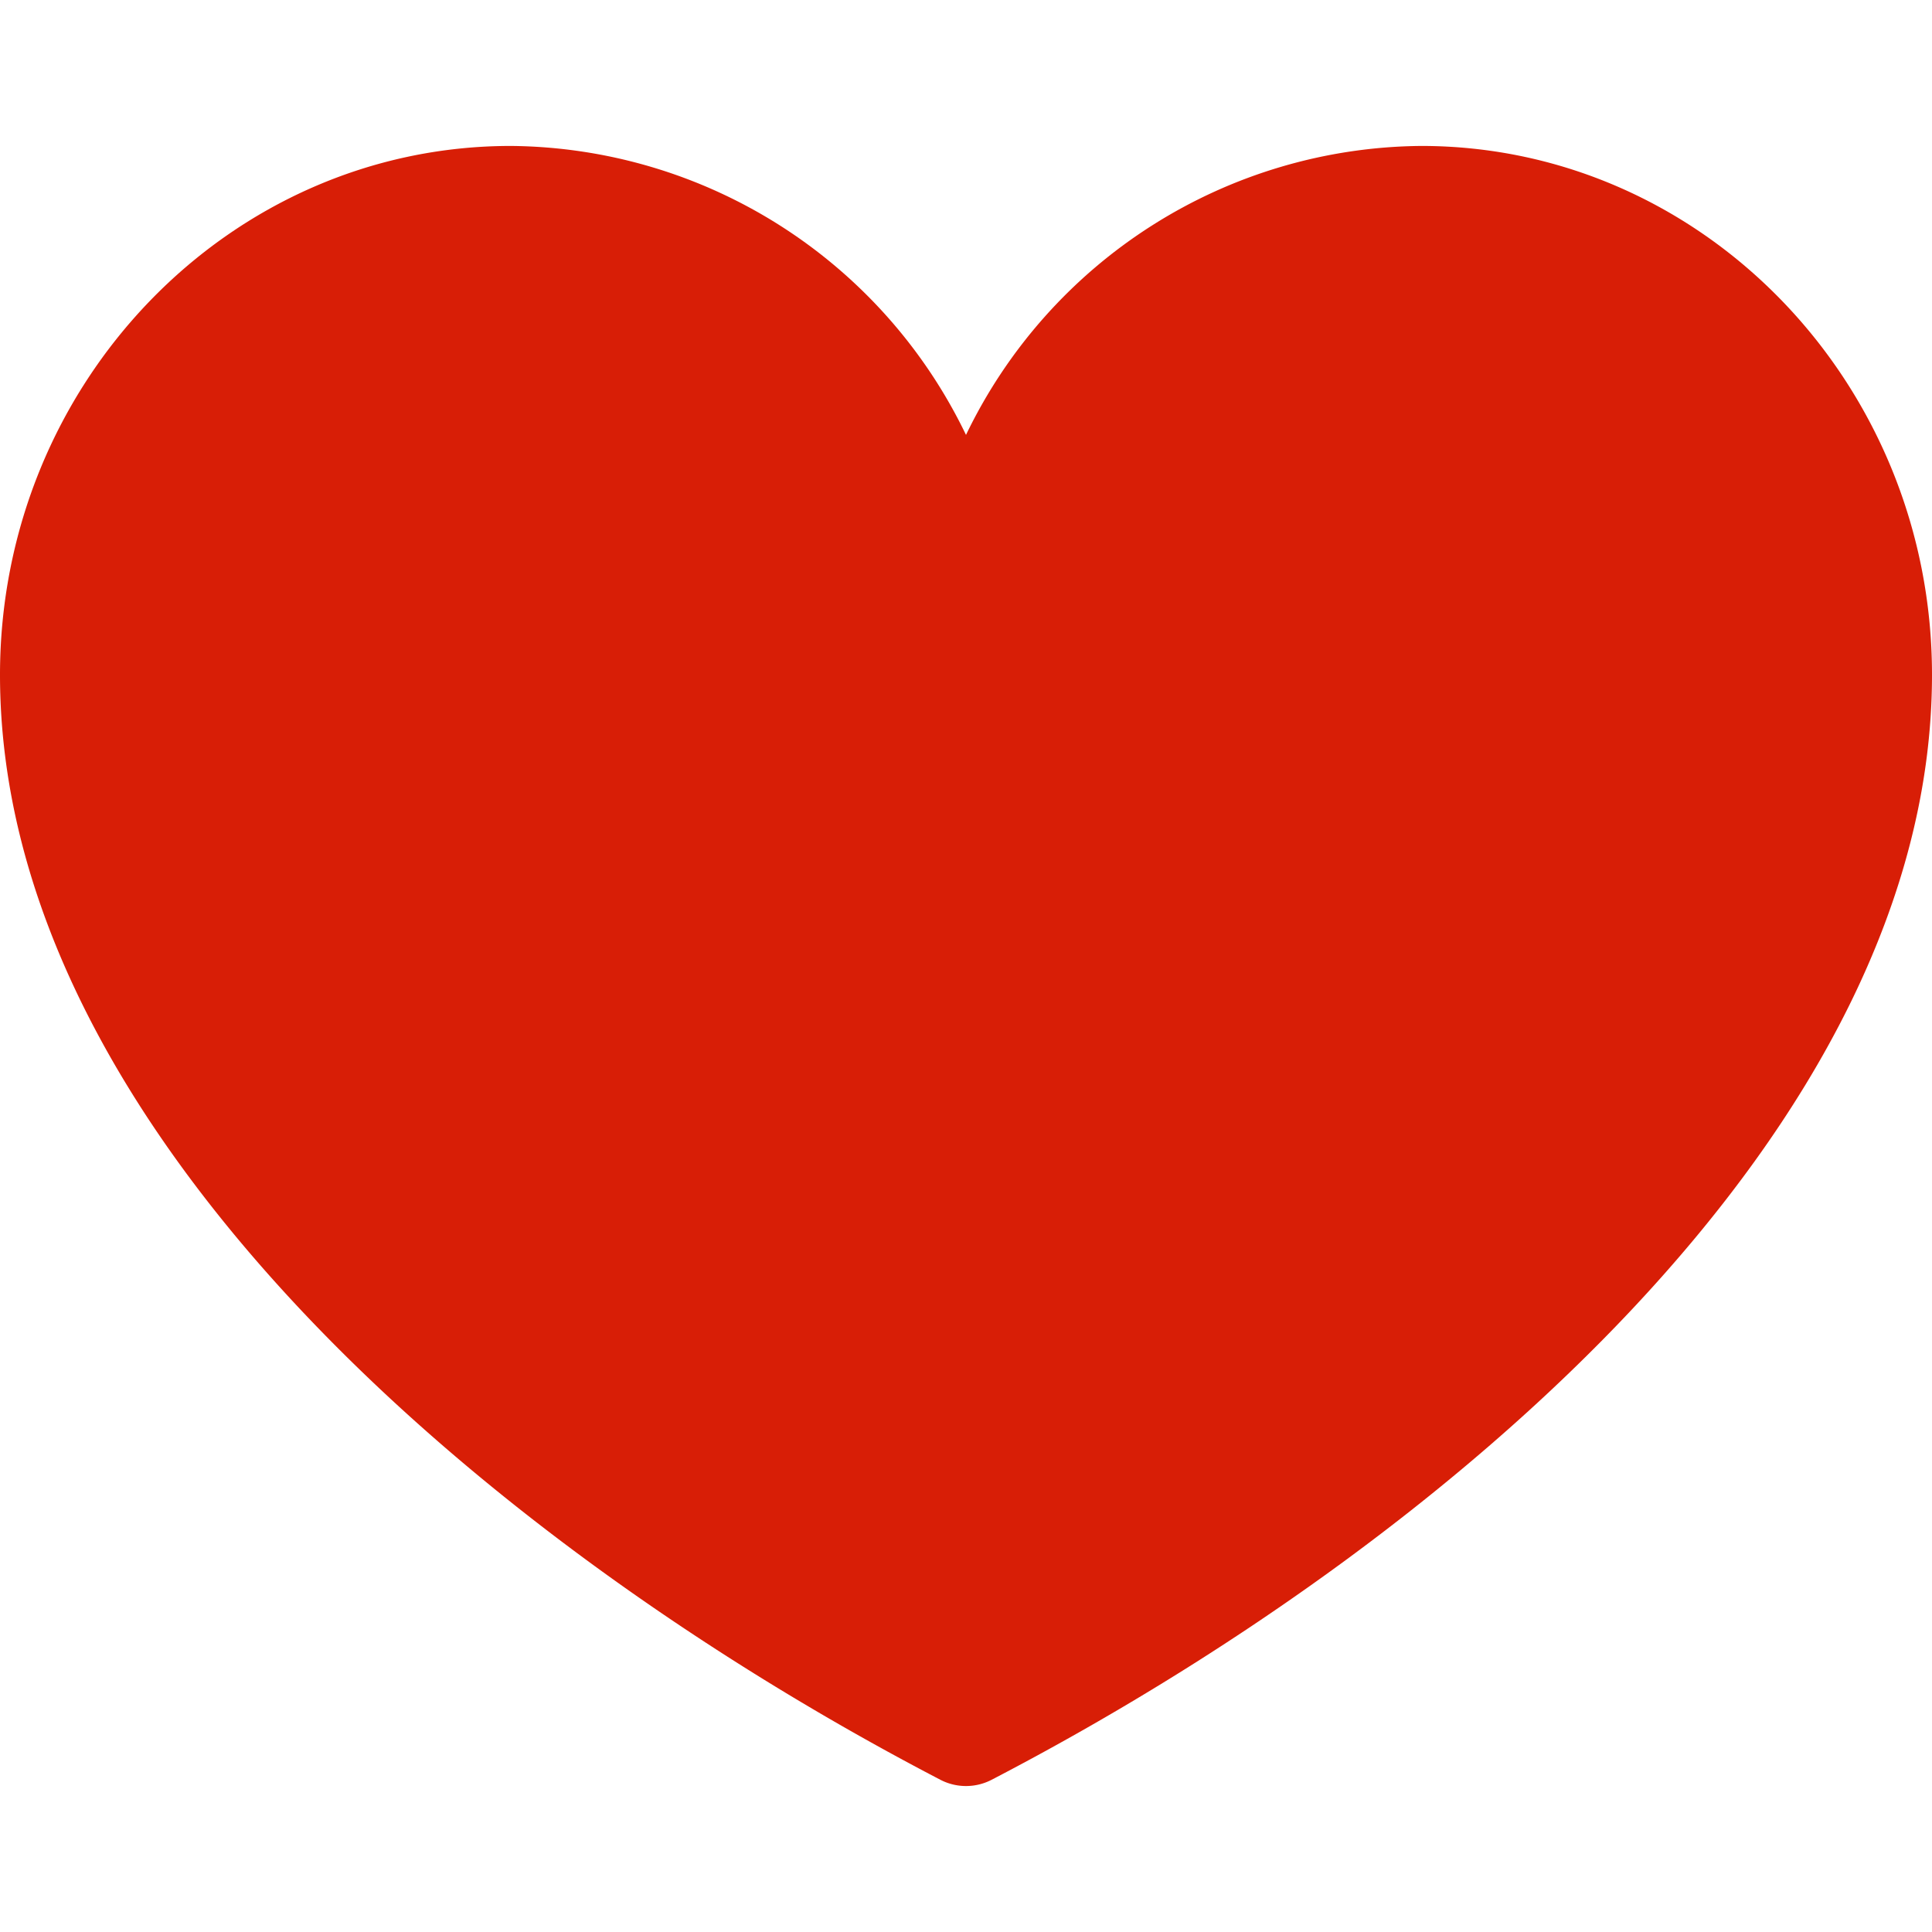 <?xml version="1.0" standalone="no"?><!DOCTYPE svg PUBLIC "-//W3C//DTD SVG 1.1//EN" "http://www.w3.org/Graphics/SVG/1.1/DTD/svg11.dtd"><svg t="1608056743591" class="icon" viewBox="0 0 1024 1024" version="1.1" xmlns="http://www.w3.org/2000/svg" p-id="17293" xmlns:xlink="http://www.w3.org/1999/xlink" width="32" height="32"><defs><style type="text/css"></style></defs><path d="M753.266 77.353A270.218 270.218 0 0 0 512 230.511 270.218 270.218 0 0 0 270.734 77.353C121.48 77.353 0 203.106 0 357.663c0 240.751 257.842 460.432 498.445 585.669a29.468 29.468 0 0 0 27.11 0c240.972-125.237 498.445-344.919 498.445-585.669 0-154.558-121.48-280.311-270.734-280.311z" fill="#d81e06" p-id="17294"></path></svg>